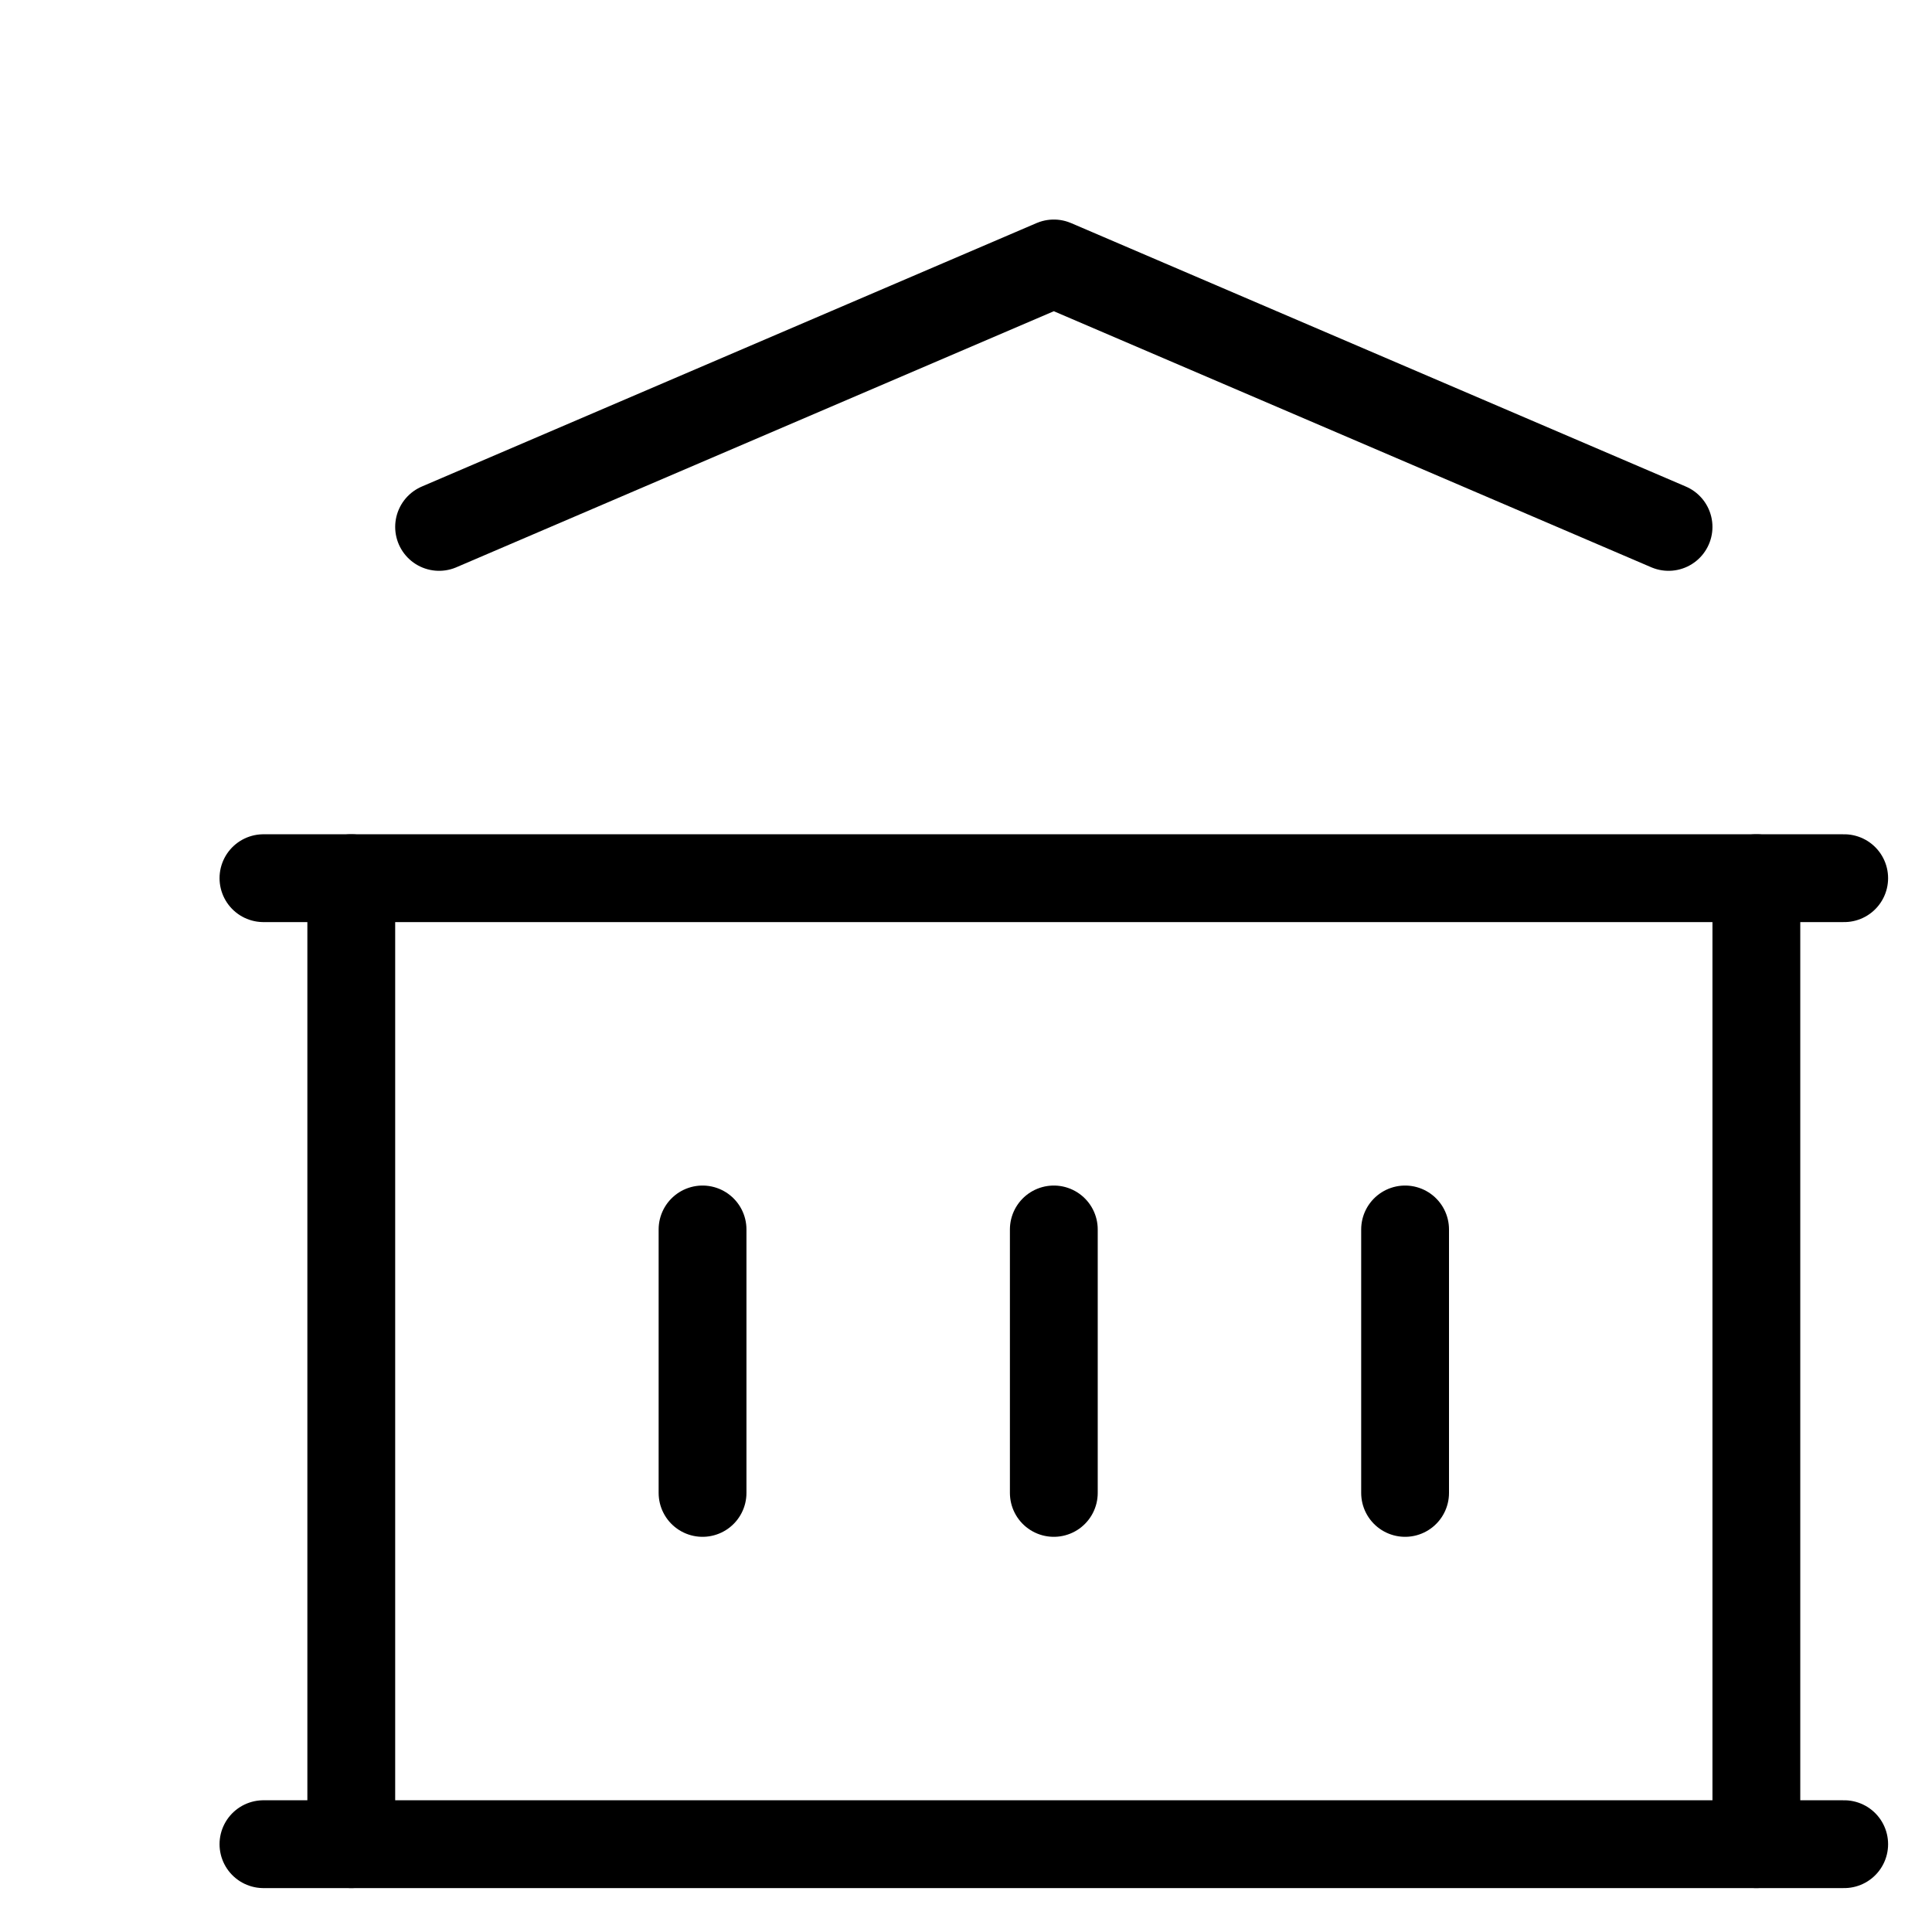 <svg
xmlns="http://www.w3.org/2000/svg"
class="opacity-75"
width="22"
height="22"
view-box="0 0 24 24"
stroke-width="1"
stroke="currentColor"
fill="none"
stroke-linecap="round"
stroke-linejoin="round">
<path
stroke="none"
d="M0 0h24v24H0z"
fill="none"></path>
<path d="M3 21l18 0"></path>
<path d="M3 10l18 0"></path>
<path d="M5 6l7 -3l7 3"></path>
<path d="M4 10l0 11"></path>
<path d="M20 10l0 11"></path>
<path d="M8 14l0 3"></path>
<path d="M12 14l0 3"></path>
<path d="M16 14l0 3"></path>
</svg>